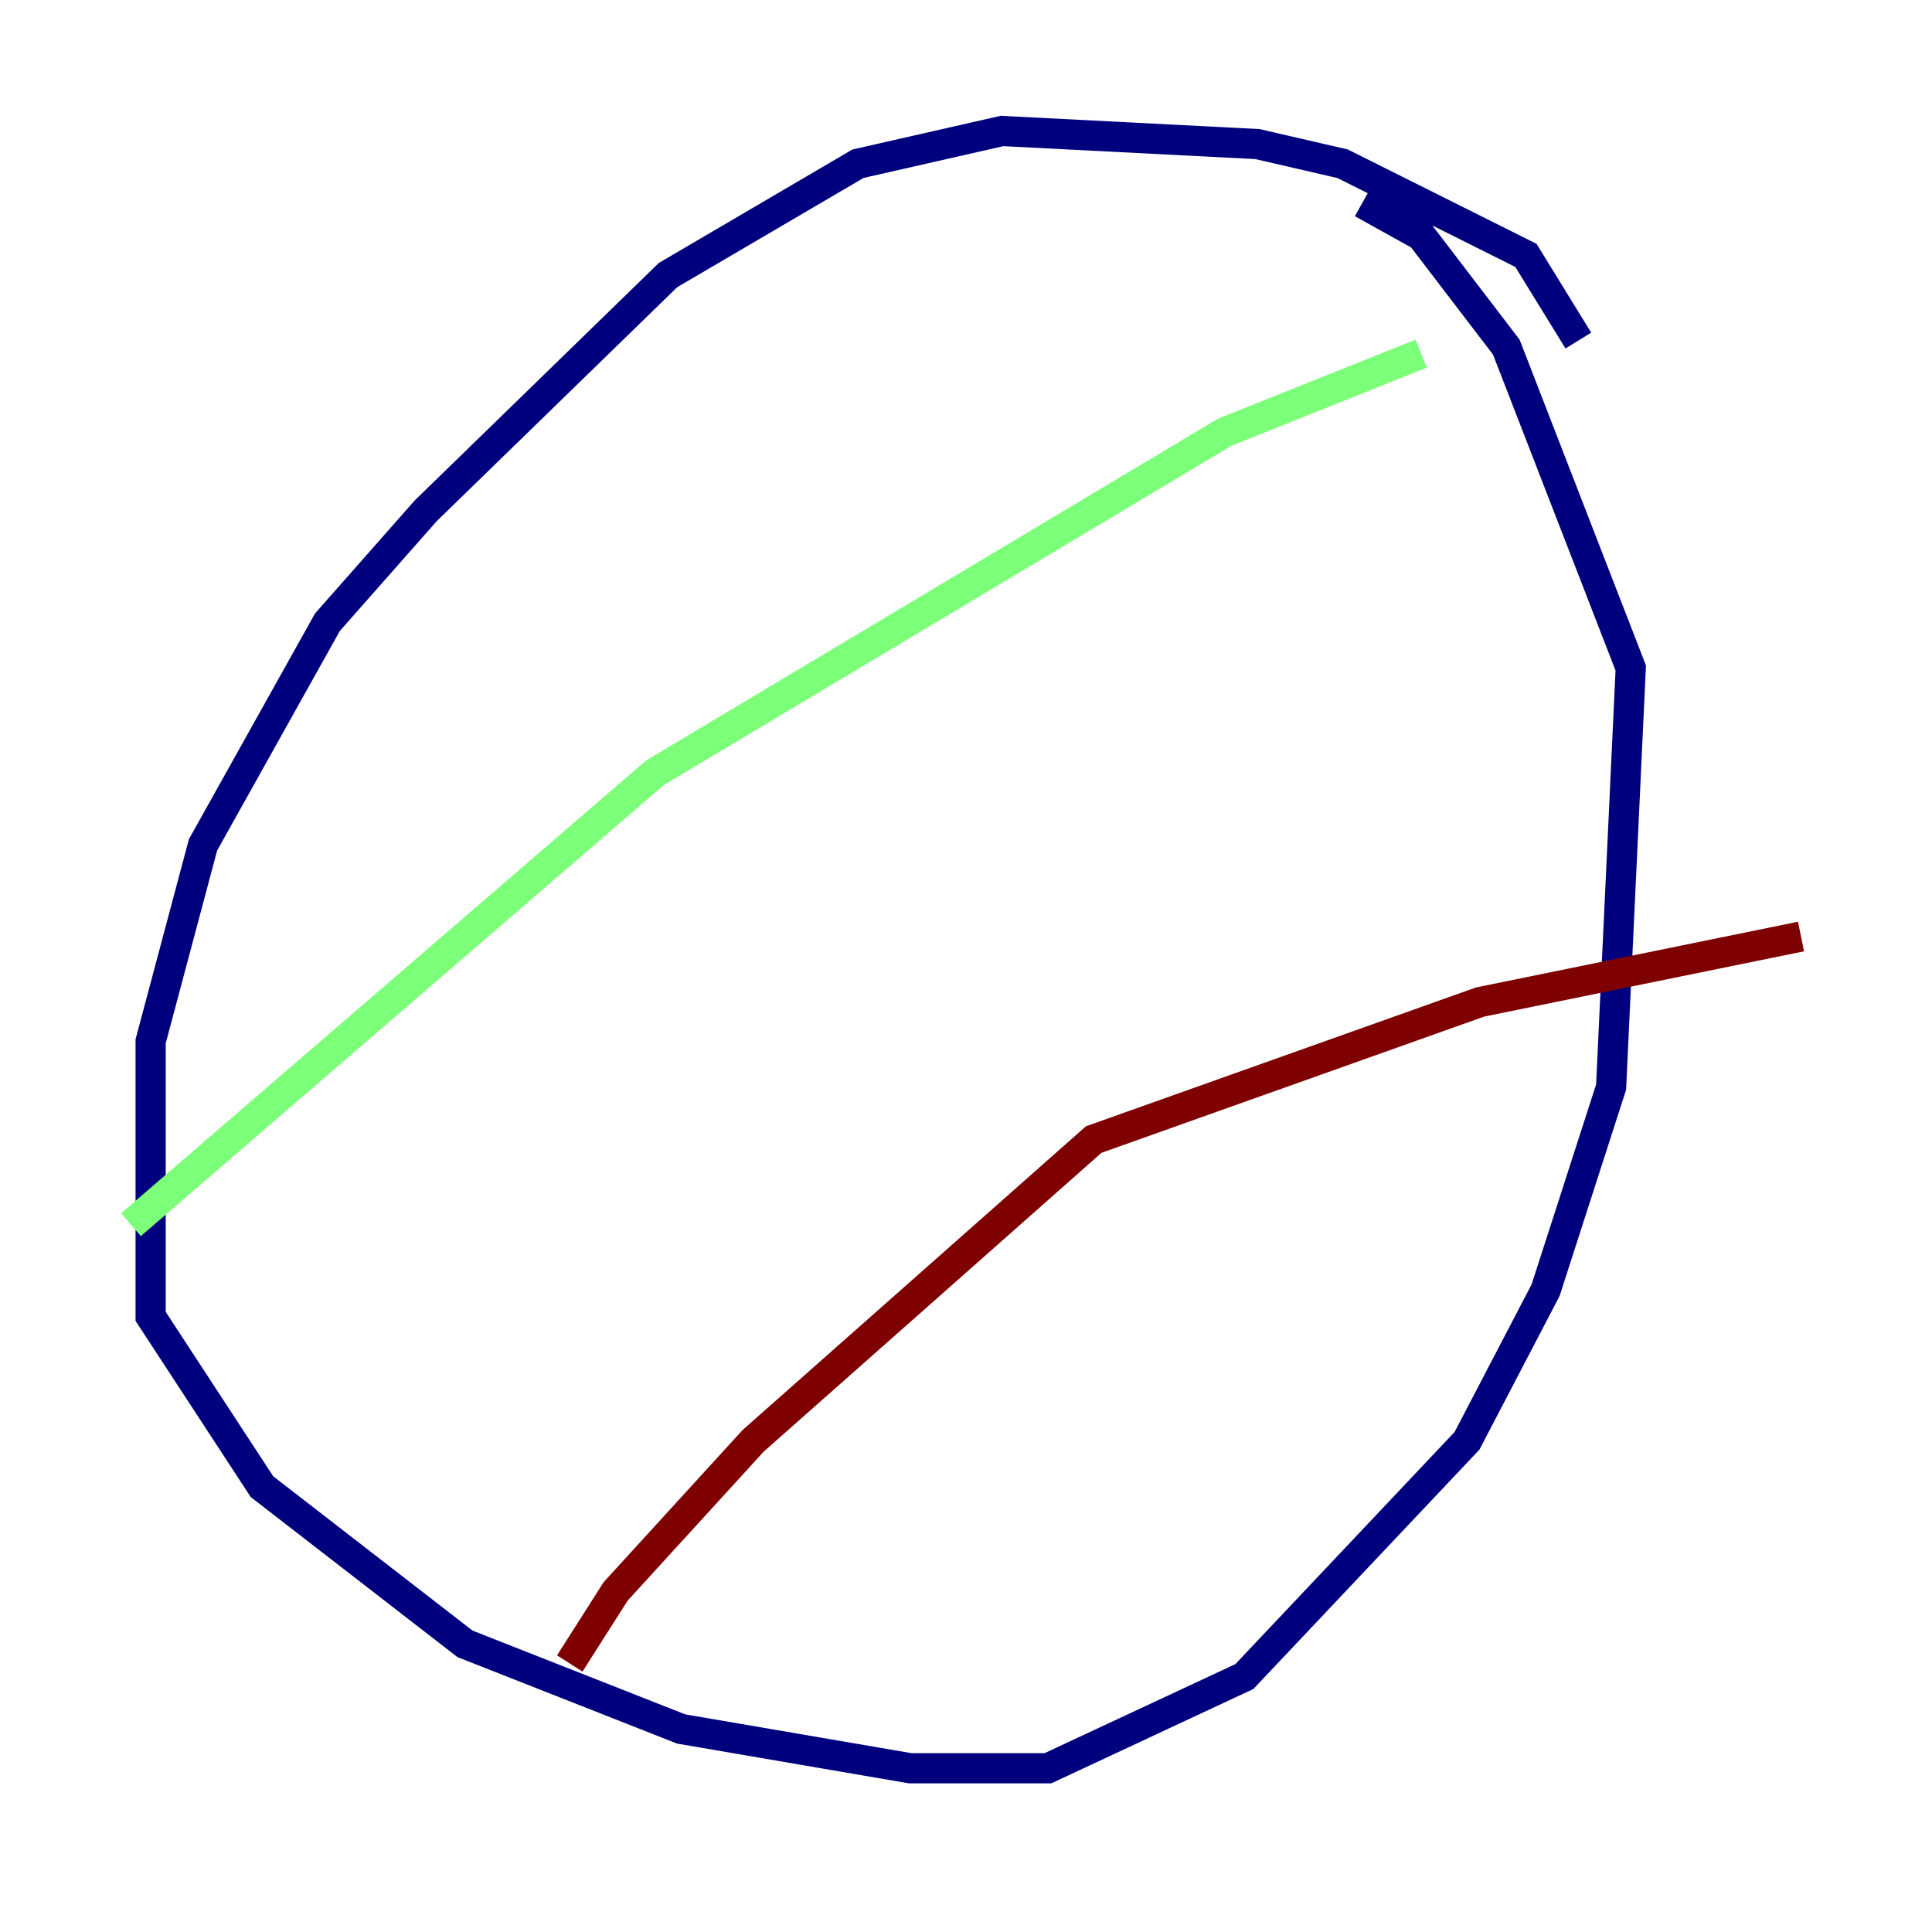 <?xml version="1.0" encoding="utf-8" ?>
<svg baseProfile="tiny" height="128" version="1.2" viewBox="0,0,128,128" width="128" xmlns="http://www.w3.org/2000/svg" xmlns:ev="http://www.w3.org/2001/xml-events" xmlns:xlink="http://www.w3.org/1999/xlink"><defs /><polyline fill="none" points="104.57,22.563 101.098,16.922 88.949,10.848 83.308,9.546 66.386,8.678 56.841,10.848 44.258,18.224 28.203,33.844 21.695,41.22 13.451,55.973 9.98,68.99 9.98,87.214 17.356,98.495 30.807,108.909 45.125,114.549 60.312,117.153 69.424,117.153 82.441,111.078 97.193,95.458 102.4,85.478 106.739,72.027 108.041,44.258 99.797,22.997 94.156,15.62 90.251,13.451" stroke="#00007f" stroke-width="2" /><polyline fill="none" points="8.678,81.139 43.39,51.2 81.139,28.637 94.156,23.43" stroke="#7cff79" stroke-width="2" /><polyline fill="none" points="37.749,110.21 40.786,105.437 49.898,95.458 72.461,75.498 98.061,66.386 119.322,62.047" stroke="#7f0000" stroke-width="2" /></svg>